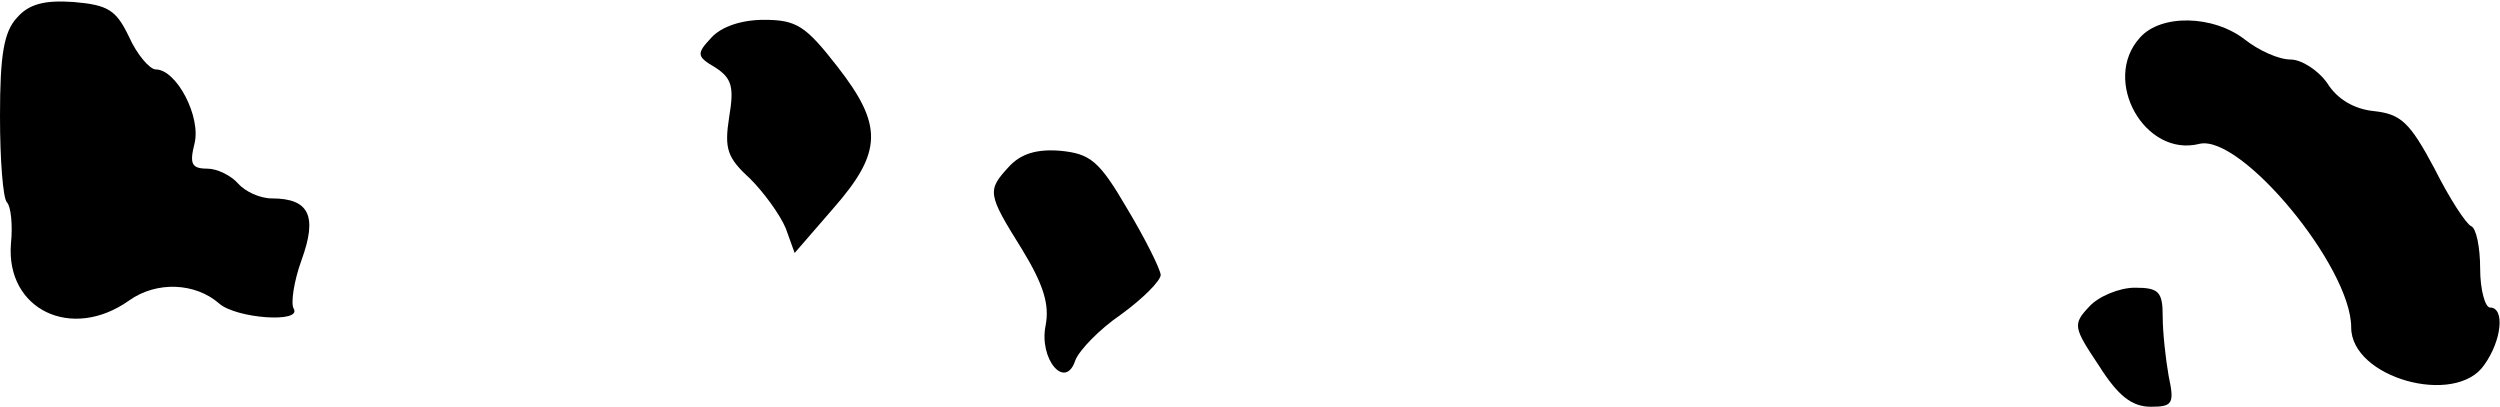 <?xml version="1.0" standalone="no"?>
<!DOCTYPE svg PUBLIC "-//W3C//DTD SVG 20010904//EN"
 "http://www.w3.org/TR/2001/REC-SVG-20010904/DTD/svg10.dtd">
<svg version="1.0" xmlns="http://www.w3.org/2000/svg"
 width="252pt" height="41pt" viewBox="0 0 252 41"
 preserveAspectRatio="xMidYMid meet">
<g transform="translate(0,41) scale(0.1,-0.1)"
fill="#000000" stroke="none">
<path fill="#000000" stroke="none" d="M17 392 c-13 -14 -17 -37 -17 -99 0
-44 3 -83 7 -87 4 -4 6 -23 4 -42 -5 -66 61 -98 119 -57 28 20 67 18 91 -3 17
-15 84 -20 75 -5 -3 5 0 27 8 49 16 44 8 62 -30 62 -12 0 -27 7 -34 15 -7 8
-21 15 -31 15 -16 0 -18 5 -13 25 7 27 -18 75 -39 75 -6 0 -19 15 -27 33 -13
27 -21 32 -56 35 -29 2 -45 -2 -57 -16z"/>
<path fill="#000000" stroke="none" d="M717 372 c-15 -16 -15 -19 4 -30 17
-11 19 -20 14 -50 -5 -32 -2 -41 21 -62 14 -14 30 -36 36 -50 l9 -25 39 45
c50 57 50 84 4 143 -32 41 -41 47 -74 47 -23 0 -43 -7 -53 -18z"/>
<path fill="#000000" stroke="none" d="M2157 372 c-39 -43 5 -121 60 -107 42
10 153 -124 153 -185 0 -51 105 -80 134 -38 18 25 21 58 6 58 -5 0 -10 18 -10
39 0 22 -4 41 -9 43 -5 2 -22 28 -37 58 -25 47 -34 55 -61 58 -20 2 -37 12
-47 28 -9 13 -26 24 -37 24 -12 0 -32 9 -46 20 -32 25 -85 26 -106 2z"/>
<path fill="#000000" stroke="none" d="M1017 242 c-22 -24 -22 -27 13 -83 22
-36 28 -56 24 -77 -7 -34 20 -66 30 -35 4 10 24 31 46 46 22 16 40 34 40 40
-1 7 -16 37 -34 67 -28 48 -37 55 -67 58 -24 2 -40 -3 -52 -16z"/>
<path fill="#000000" stroke="none" d="M2106 101 c-17 -18 -16 -21 10 -60 19
-30 33 -41 52 -41 22 0 24 3 18 31 -3 17 -6 44 -6 60 0 25 -4 29 -28 29 -16 0
-37 -9 -46 -19z"/>
</g>
</svg>
